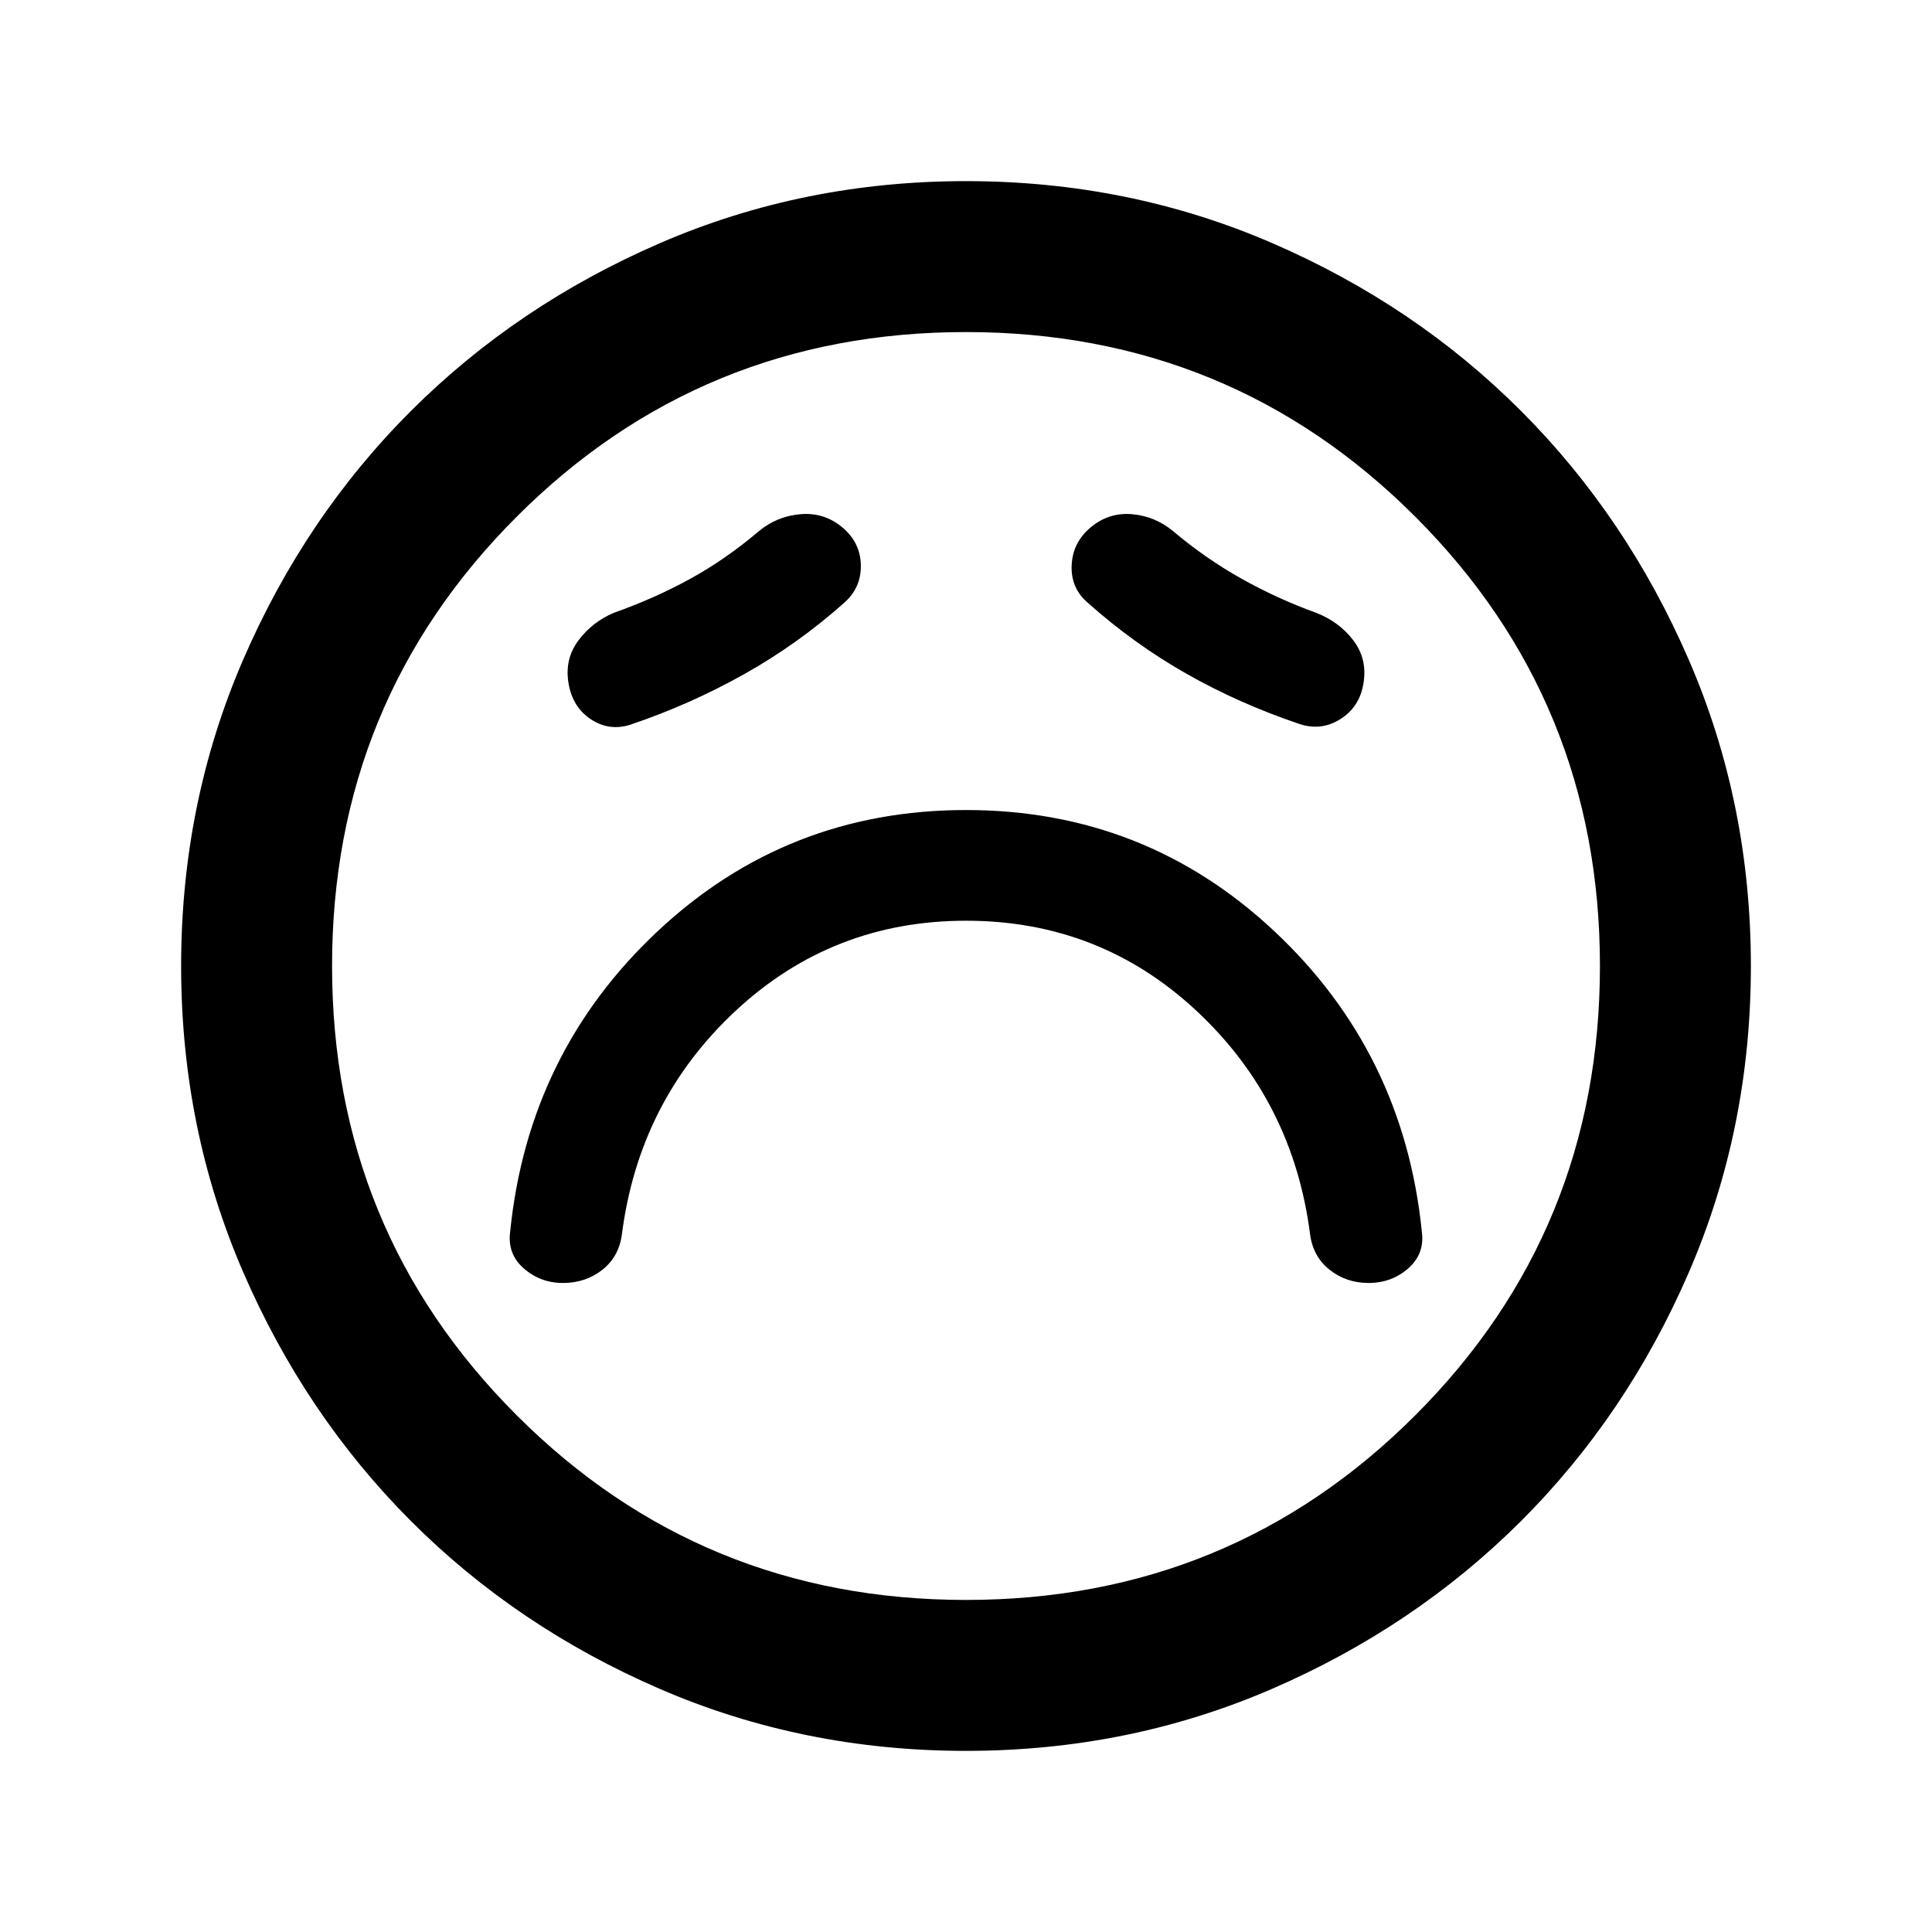 <svg xmlns="http://www.w3.org/2000/svg" height="24" viewBox="0 -960 960 960" width="24"><path d="M480.05-502.5q66.45 0 114.45 44.75T651-346.5q1.5 11 9.75 17.5t19.25 6.5q11.5 0 19.75-7.25T706.5-348q-9-89-73.25-149.25T480-557.5q-89 0-153.25 60.25T253.5-348q-1.5 11 6.75 18.25t19.5 7.25q11.25 0 19.5-6.5t9.75-17.5q8.5-66.5 56.55-111.25t114.5-44.75Zm-60.55-158q8.5-7.5 8.25-18.75T418.5-698q-9-7.5-20.75-6.5T377-696q-16.5 14-34.16 23.68-17.66 9.69-37.84 16.82-10.8 4.61-17.65 13.82-6.85 9.21-4.85 21.18 2 12 11.25 18t19.75 2.5q29.5-10 56.25-25t49.75-35.5Zm121 0q23 20.5 49 35.25T645-600.5q11.14 4 20.89-2.09t11.61-17.91q2-12.02-5-21.26-7-9.24-18.5-13.74-19.35-7-37.18-17Q599-682.5 583-696q-9-7.5-20.5-8.5T542-698q-9 7.5-9.5 18.86-.5 11.37 8 18.64ZM480-90q-80.91 0-152.07-30.76-71.15-30.77-123.79-83.5Q151.5-257 120.75-328.09 90-399.17 90-480q0-80.91 30.76-152.07 30.77-71.15 83.5-123.79Q257-808.5 328.09-839.25 399.17-870 480-870q80.91 0 152.07 30.76 71.15 30.77 123.79 83.5Q808.5-703 839.25-631.91 870-560.83 870-480q0 80.91-30.76 152.07-30.77 71.15-83.5 123.79Q703-151.5 631.91-120.75 560.83-90 480-90Zm0-390Zm0 315q131.5 0 223.25-91.75T795-480q0-131.5-91.75-223.25T480-795q-131.5 0-223.25 91.75T165-480q0 131.5 91.75 223.25T480-165Z"/></svg>